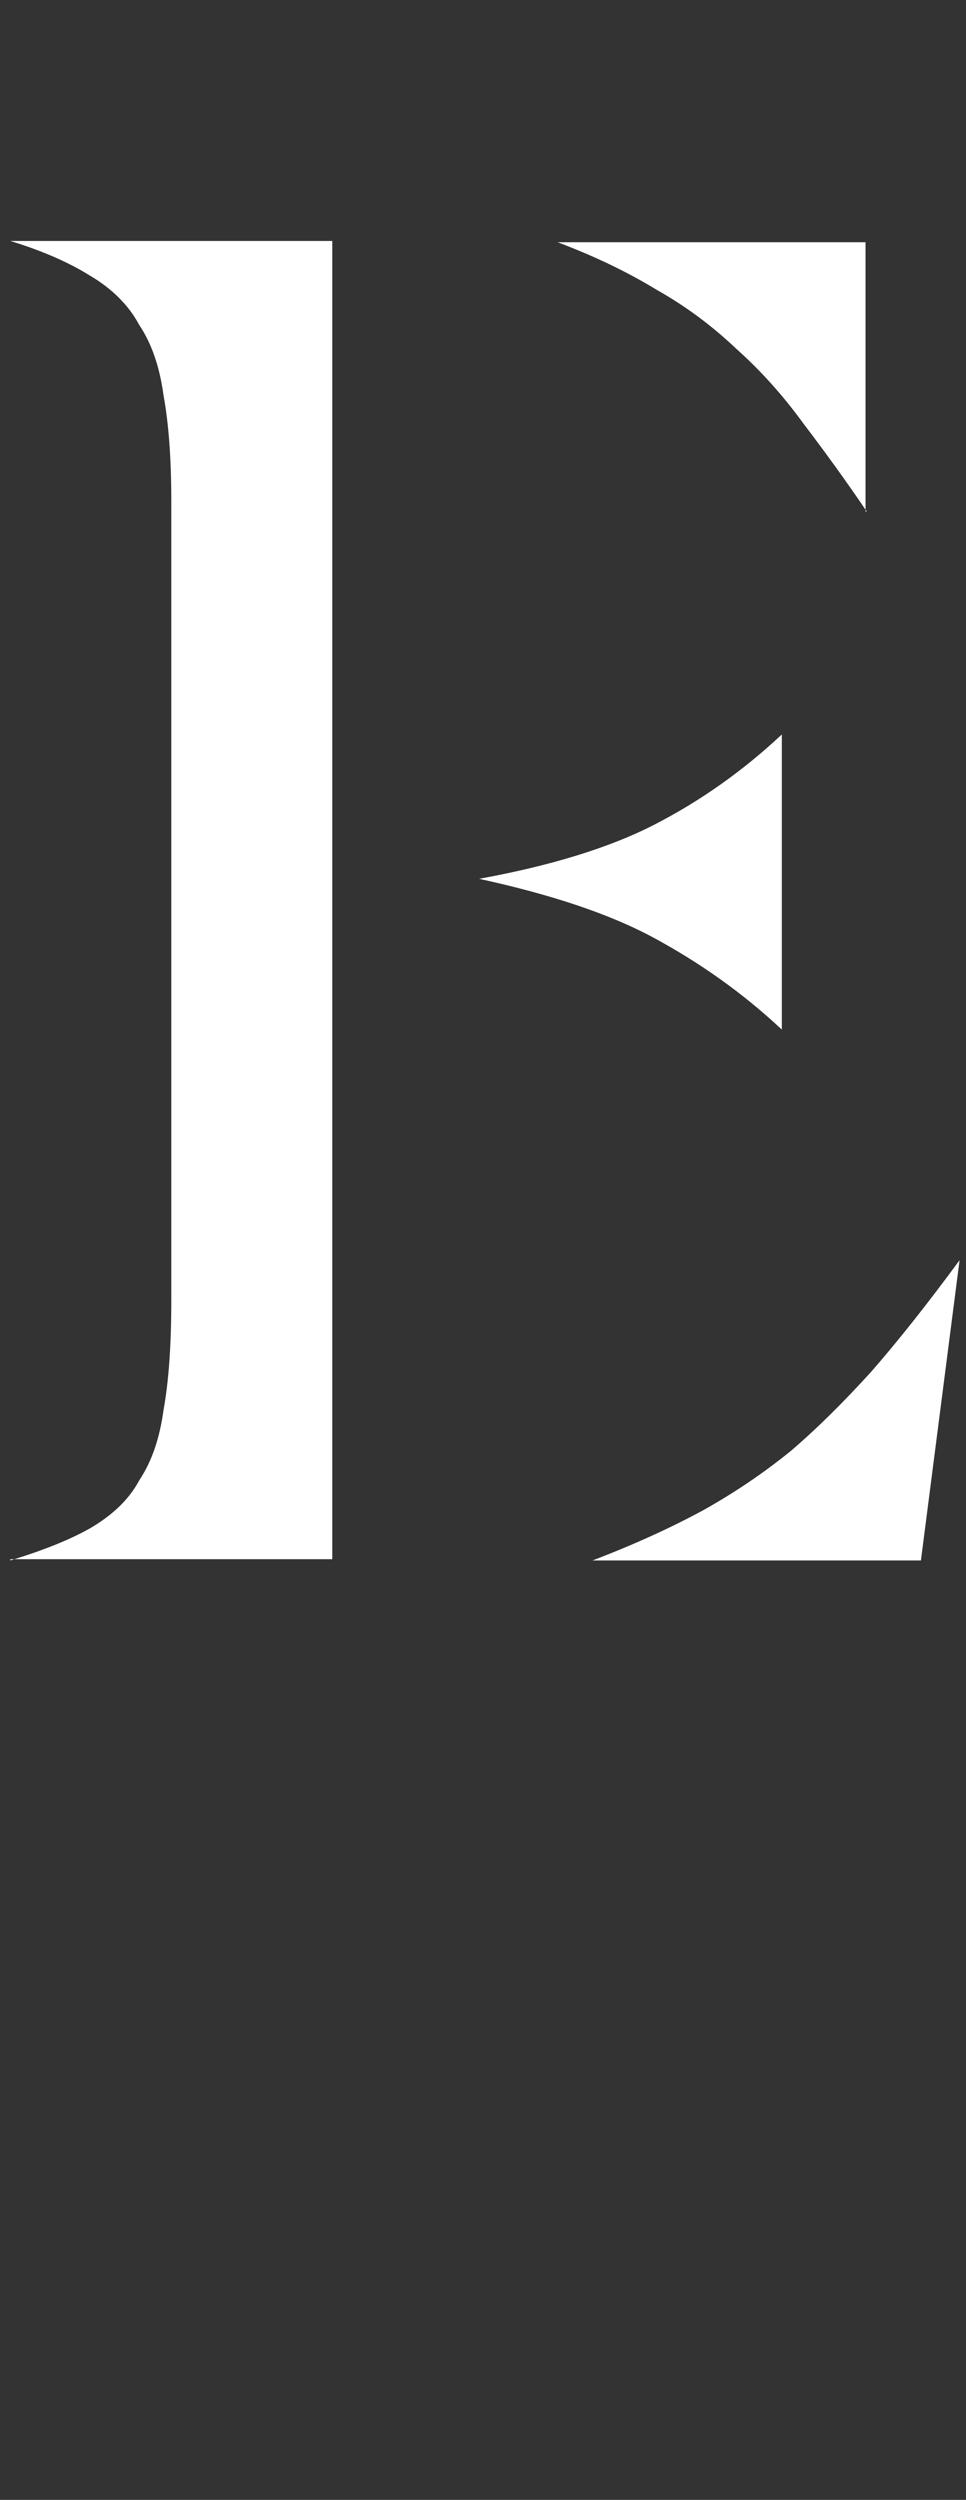 <svg width="75" height="194" viewBox="0 0 75 194" fill="none" xmlns="http://www.w3.org/2000/svg">
<rect x="0" y="0" width="75" height="194" fill="#333333" stroke="none"/>
<g clip-path="url(#clip0_4068_12234)">
<mask id="mask0_4068_12234" style="mask-type:alpha" maskUnits="userSpaceOnUse" x="0" y="0" width="75" height="194">
<path d="M0 0H75V194H0V0Z" fill="#D9D9D9"/>
</mask>
<g mask="url(#mask0_4068_12234)">
<path d="M0.8 121.099C3.4 120.299 5.4 119.499 7 118.599C8.7 117.599 10 116.399 10.8 114.899C11.8 113.399 12.4 111.599 12.7 109.399C13.1 107.199 13.3 104.399 13.3 100.899V38.899C13.3 35.599 13.1 32.899 12.7 30.699C12.4 28.499 11.8 26.699 10.8 25.199C10 23.699 8.7 22.399 7 21.399C5.4 20.399 3.4 19.499 0.8 18.699H25.8V120.999H0.8V121.099ZM46 121.099C49.4 119.799 52.2 118.499 54.6 117.199C57.1 115.799 59.3 114.299 61.4 112.599C63.5 110.799 65.5 108.799 67.6 106.499C69.7 104.099 72 101.199 74.5 97.799L71.5 121.099H46ZM60.7 79.899C57.6 76.999 54.3 74.699 50.8 72.799C47.3 70.899 42.7 69.399 37.2 68.199C42.7 67.199 47.3 65.799 50.8 63.999C54.3 62.199 57.6 59.899 60.7 56.999V79.899ZM67.3 39.699C65.6 37.199 64 34.999 62.4 32.899C60.8 30.699 59.1 28.799 57.2 27.099C55.3 25.299 53.3 23.799 51 22.499C48.7 21.099 46.2 19.899 43.3 18.799H67.2V39.699H67.3Z" fill="white"/>
</g>
</g>
<defs>
<clipPath id="clip0_4068_12234">
<rect width="75" height="194" fill="white"/>
</clipPath>
</defs>
</svg>
